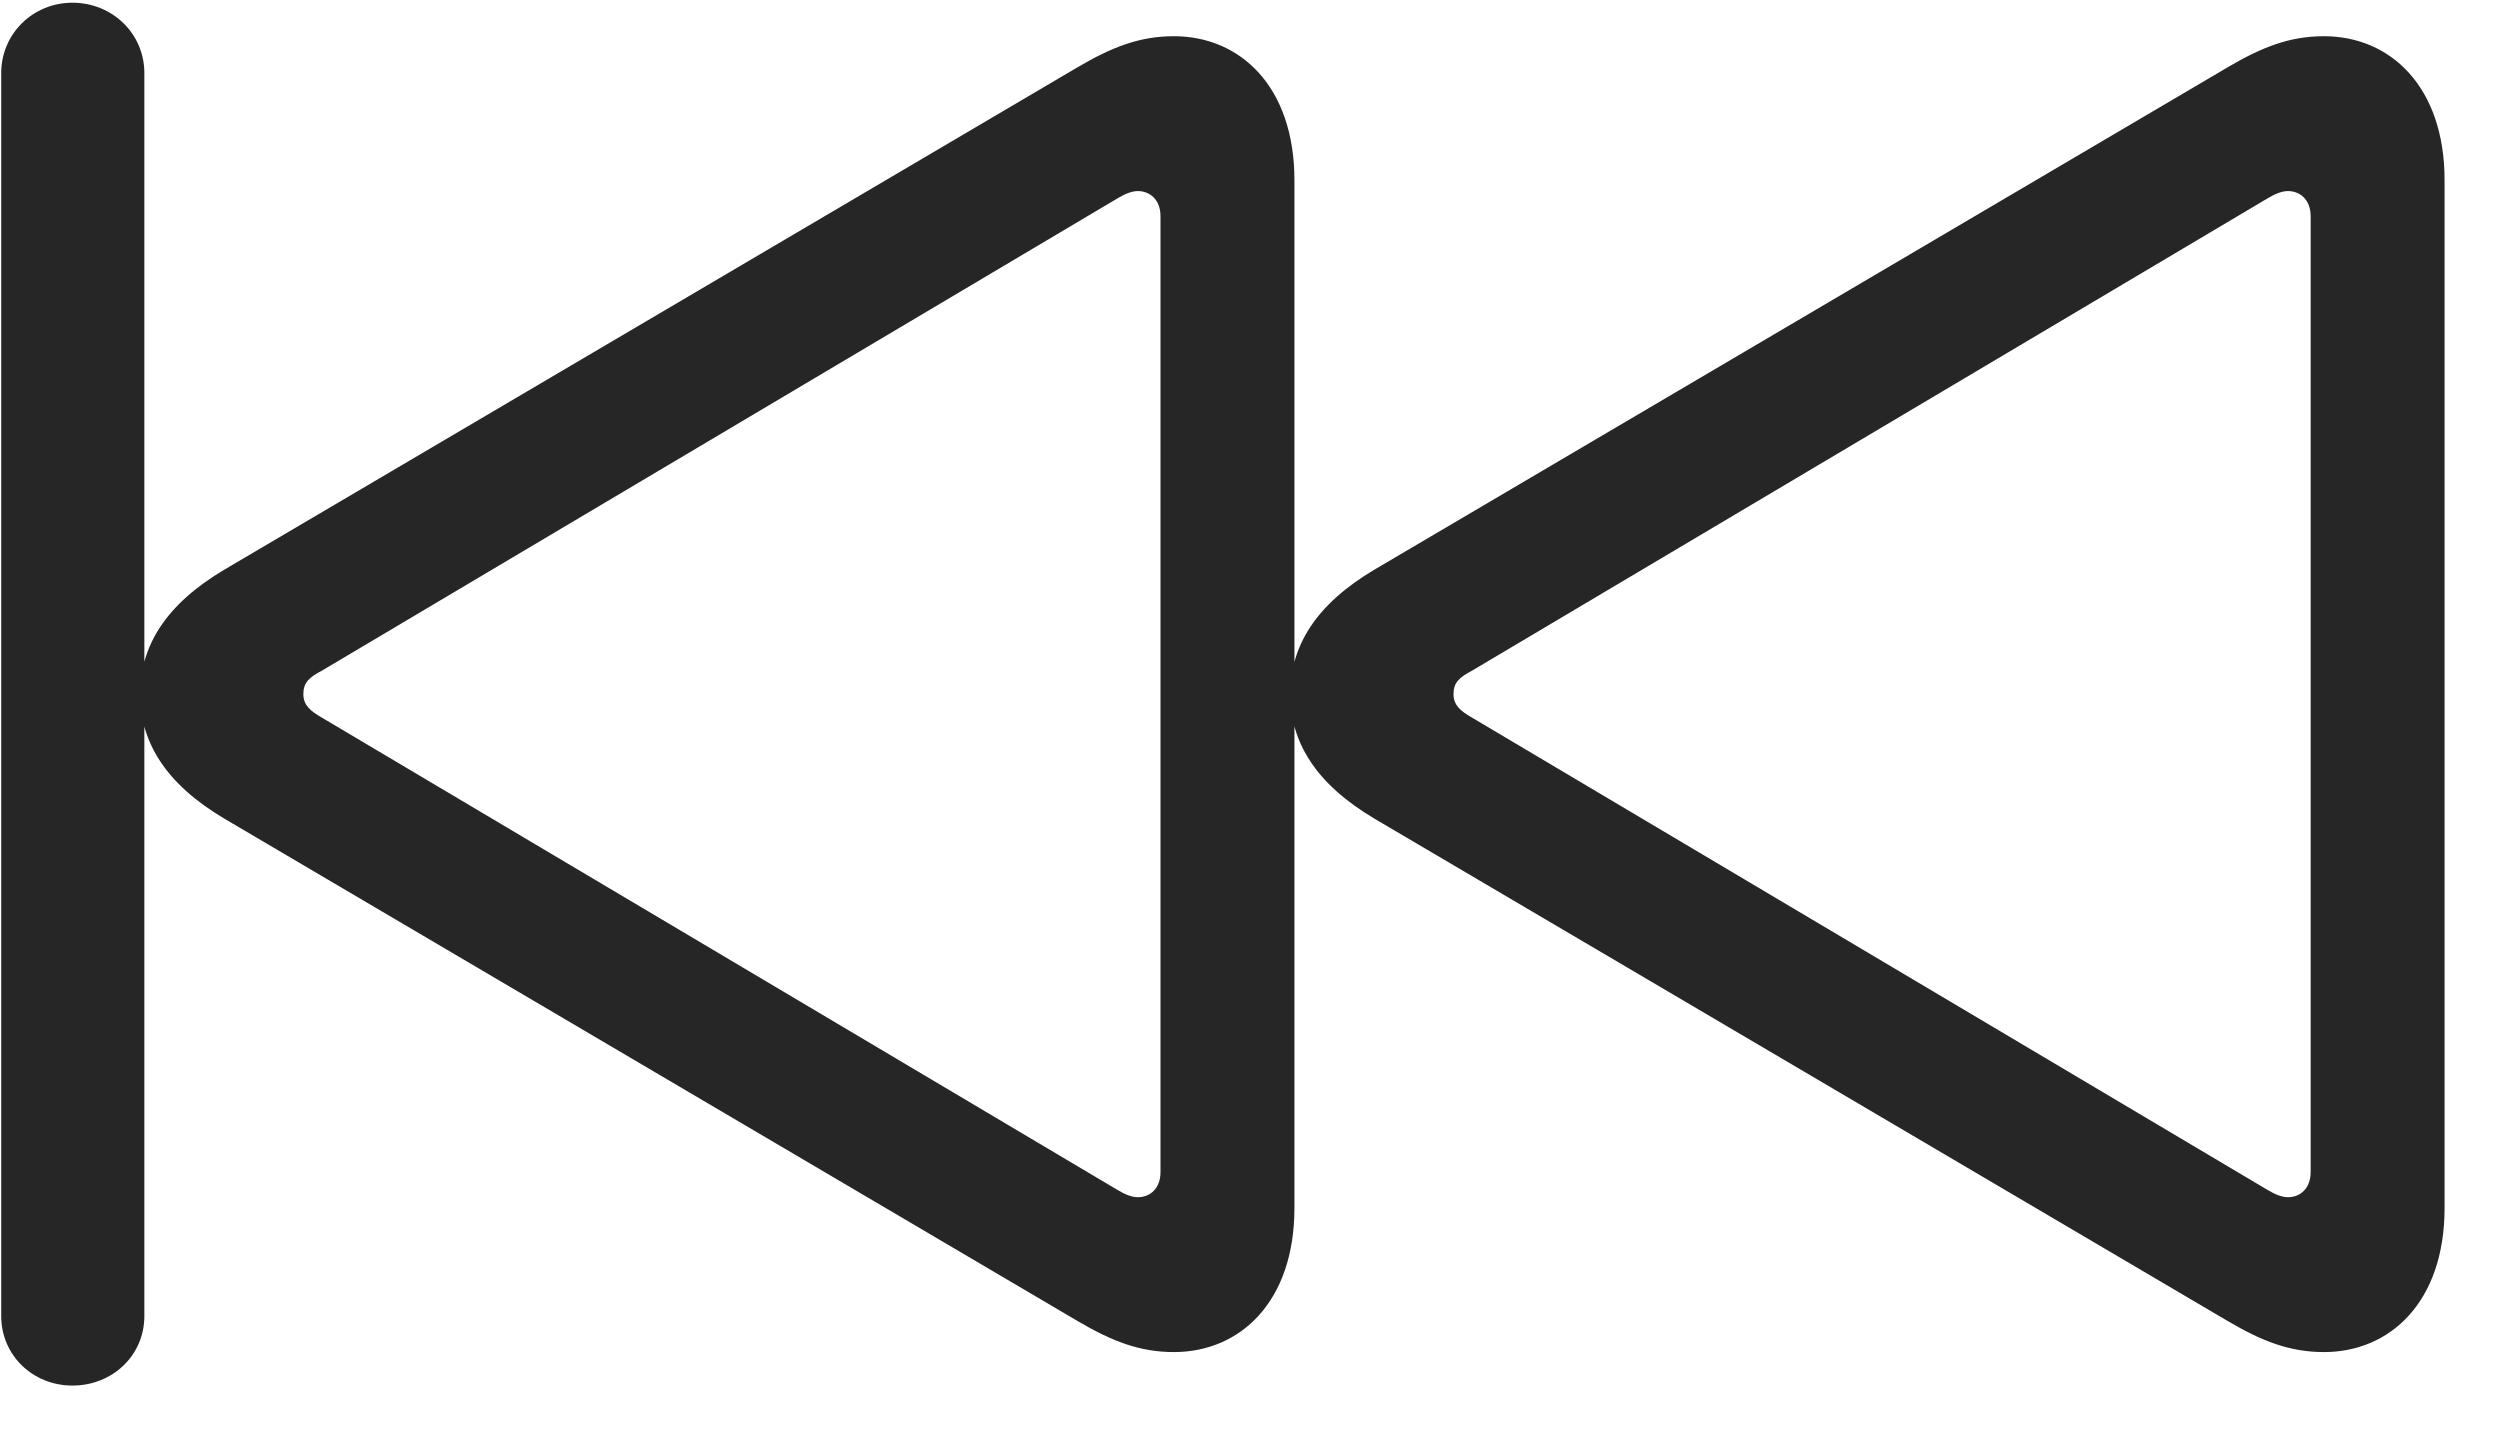 <svg width="35" height="20" viewBox="0 0 35 20" fill="none" xmlns="http://www.w3.org/2000/svg">
<g clip-path="url(#clip0_2207_5264)">
<path d="M1.013 19.398C1.575 19.398 2.021 18.976 2.021 18.425V1.023C2.021 0.472 1.575 0.038 1.013 0.038C0.462 0.038 0.017 0.472 0.017 1.023V18.425C0.017 18.976 0.462 19.398 1.013 19.398ZM16.435 18.929C17.361 18.929 18.122 18.226 18.122 16.913V2.523C18.122 1.21 17.361 0.507 16.435 0.507C15.954 0.507 15.568 0.659 15.087 0.941L3.146 7.972C2.314 8.464 1.962 9.05 1.962 9.718C1.962 10.386 2.314 10.972 3.146 11.464L15.087 18.495C15.568 18.777 15.954 18.929 16.435 18.929ZM15.931 16.761C15.849 16.761 15.755 16.726 15.638 16.655L4.505 10.046C4.341 9.952 4.247 9.87 4.247 9.718C4.247 9.554 4.329 9.484 4.505 9.39L15.638 2.781C15.755 2.71 15.849 2.675 15.931 2.675C16.095 2.675 16.247 2.792 16.247 3.027V16.409C16.247 16.644 16.095 16.761 15.931 16.761ZM32.536 18.929C33.462 18.929 34.224 18.226 34.224 16.913V2.523C34.224 1.21 33.462 0.507 32.536 0.507C32.056 0.507 31.669 0.659 31.189 0.941L19.247 7.972C18.415 8.464 18.064 9.05 18.064 9.718C18.064 10.386 18.415 10.972 19.247 11.464L31.189 18.495C31.669 18.777 32.056 18.929 32.536 18.929ZM32.032 16.761C31.95 16.761 31.857 16.726 31.739 16.655L20.607 10.046C20.443 9.952 20.349 9.87 20.349 9.718C20.349 9.554 20.431 9.484 20.607 9.39L31.739 2.781C31.857 2.71 31.95 2.675 32.032 2.675C32.197 2.675 32.349 2.792 32.349 3.027V16.409C32.349 16.644 32.197 16.761 32.032 16.761Z" fill="black" fill-opacity="0.85"/>
</g>
<defs>
<clipPath id="clip0_2207_5264">
<rect width="34.207" height="19.371" fill="white" transform="translate(0.017 0.027)"/>
</clipPath>
</defs>
</svg>
